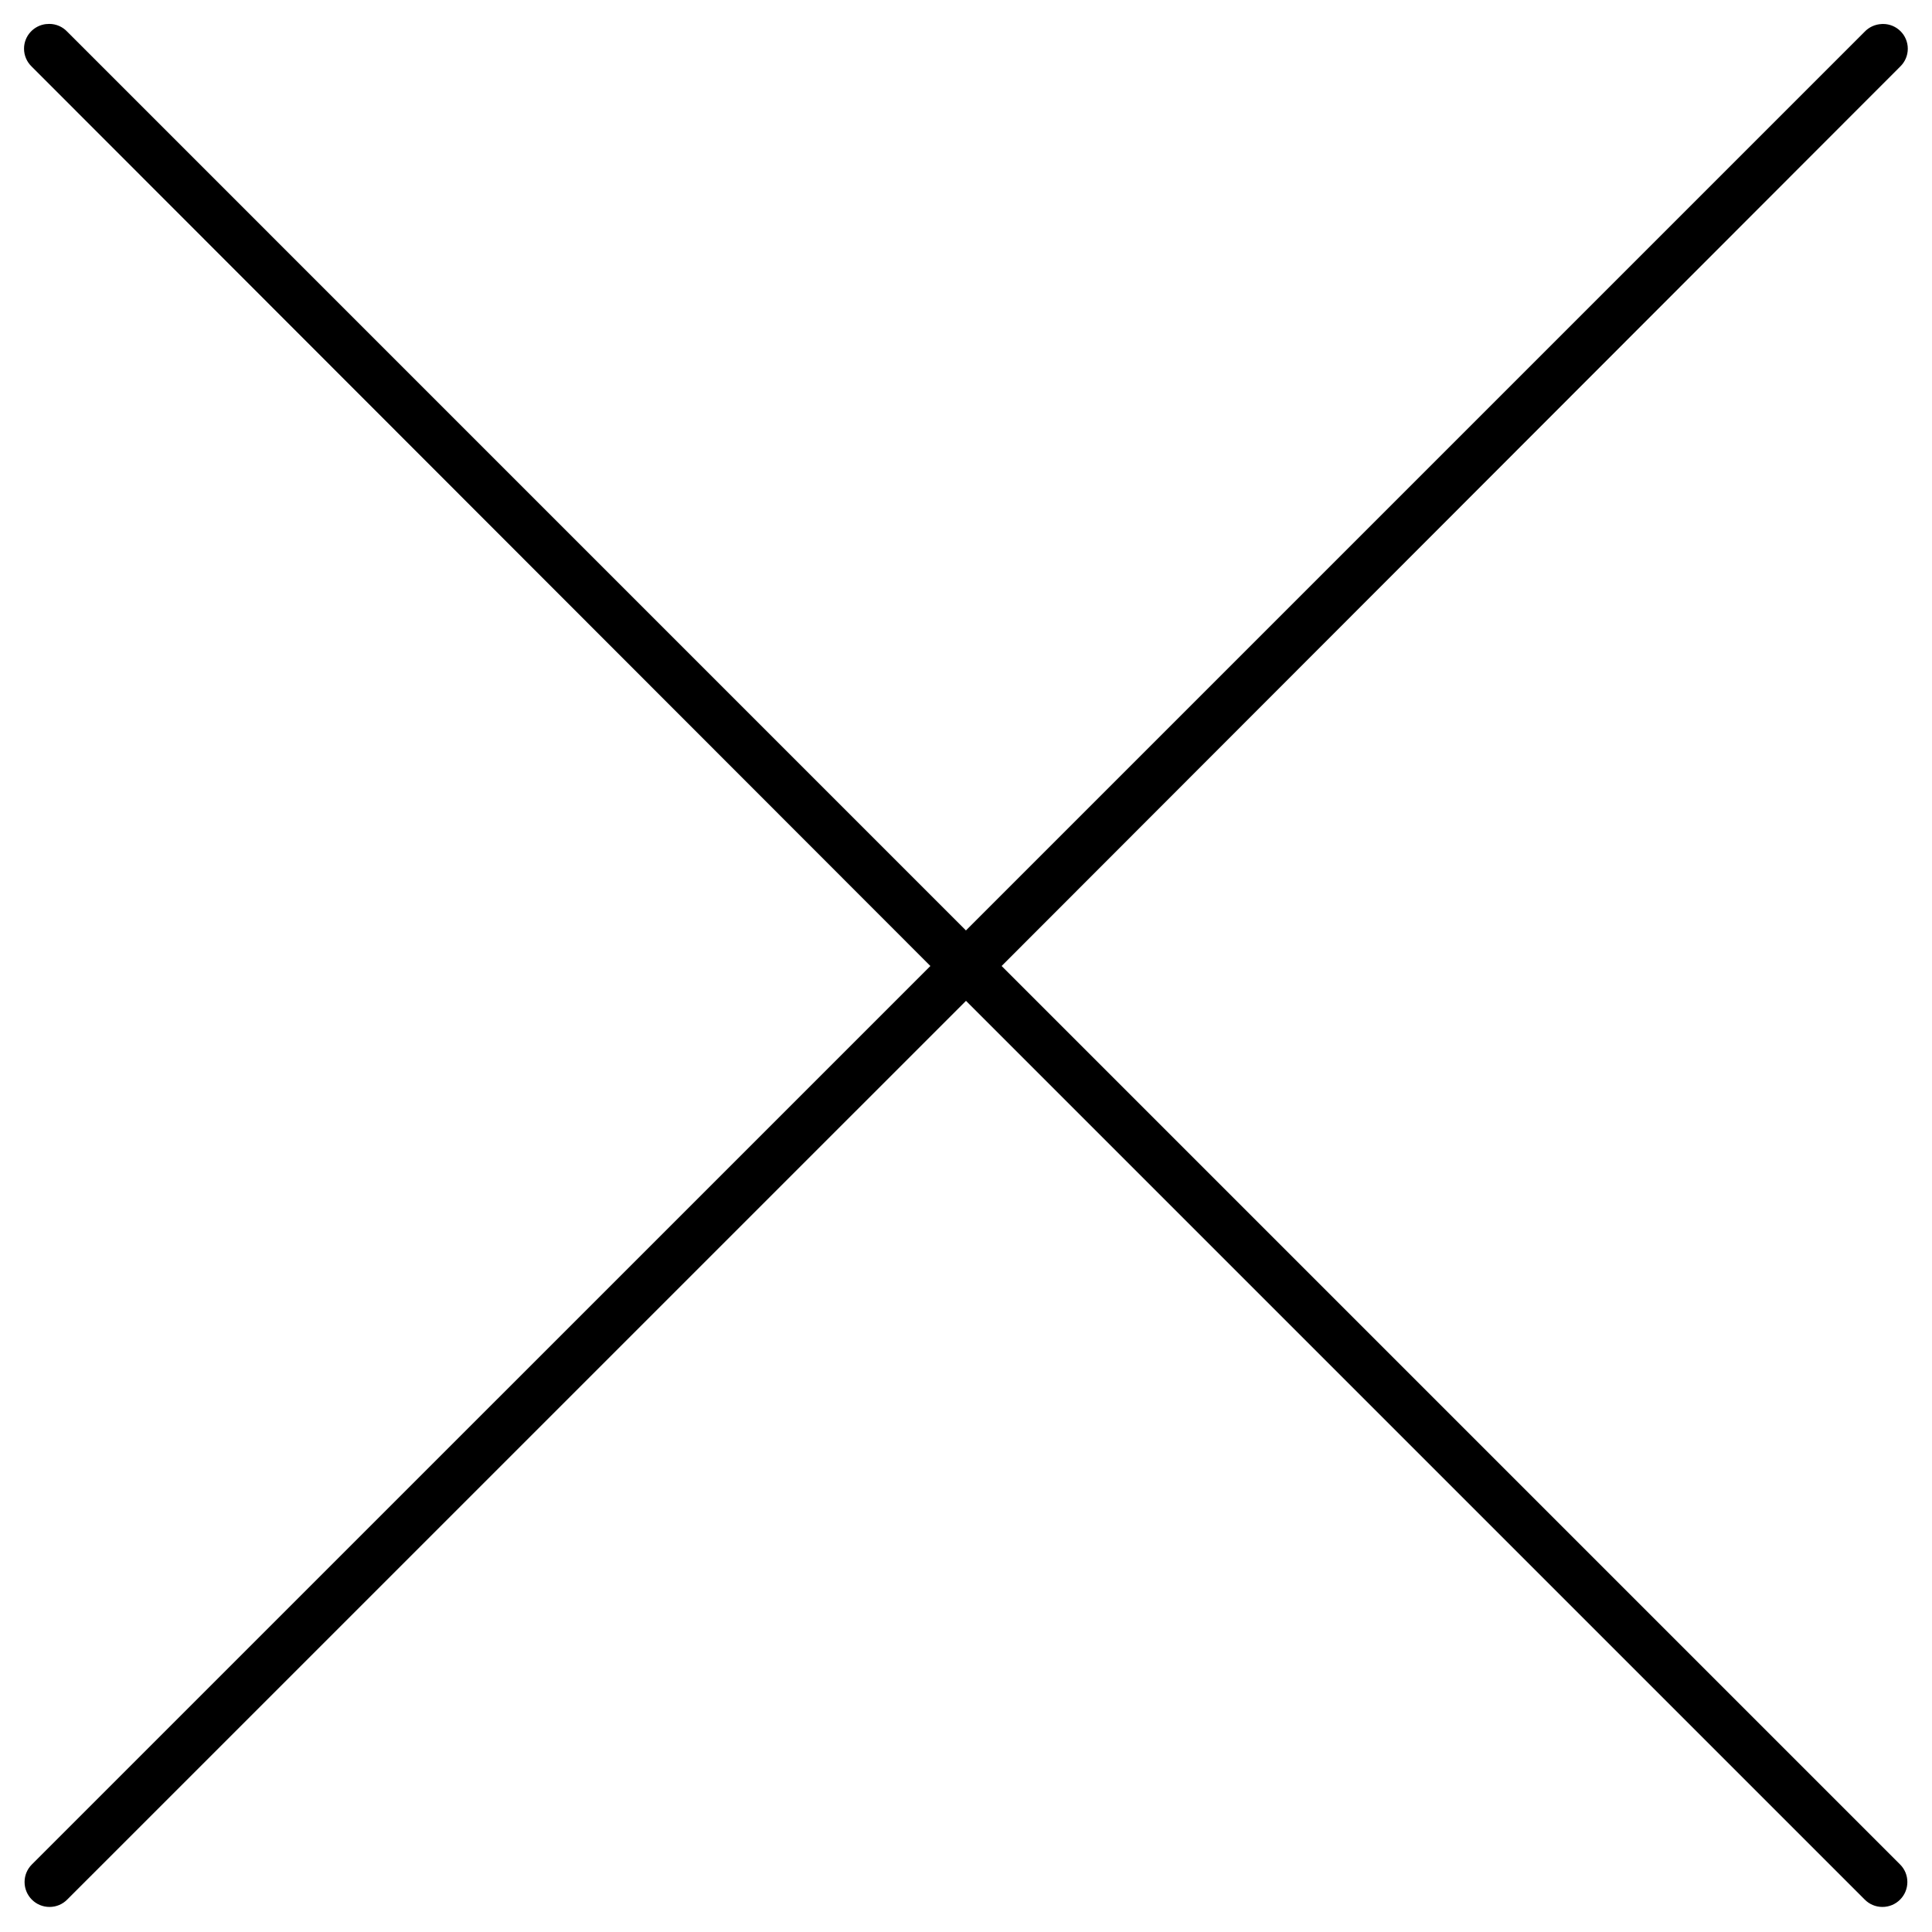 <!-- Generated by IcoMoon.io -->
<svg version="1.1" xmlns="http://www.w3.org/2000/svg" width="32" height="32" viewBox="0 0 32 32">
<title>close</title>
<path d="M0.769 0.398c-0.209 0.021-0.371 0.196-0.371 0.408 0 0.117 0.049 0.222 0.127 0.297l14.885 14.897-14.885 14.884c-0.073 0.074-0.118 0.176-0.118 0.288 0 0.228 0.185 0.413 0.413 0.413 0.116 0 0.22-0.047 0.295-0.124l14.885-14.884 14.884 14.884c0.075 0.077 0.179 0.124 0.295 0.124 0.228 0 0.413-0.185 0.413-0.413 0-0.112-0.045-0.214-0.118-0.288l-14.884-14.884 14.884-14.898c0.077-0.075 0.125-0.179 0.125-0.295 0-0.227-0.184-0.41-0.41-0.41-0.008 0-0.016 0-0.024 0.001l0.001-0c-0.111 0.005-0.211 0.053-0.282 0.128l-14.885 14.885-14.884-14.885c-0.075-0.080-0.181-0.13-0.299-0.13-0.016 0-0.033 0.001-0.049 0.003l0.002-0z"></path>
</svg>
